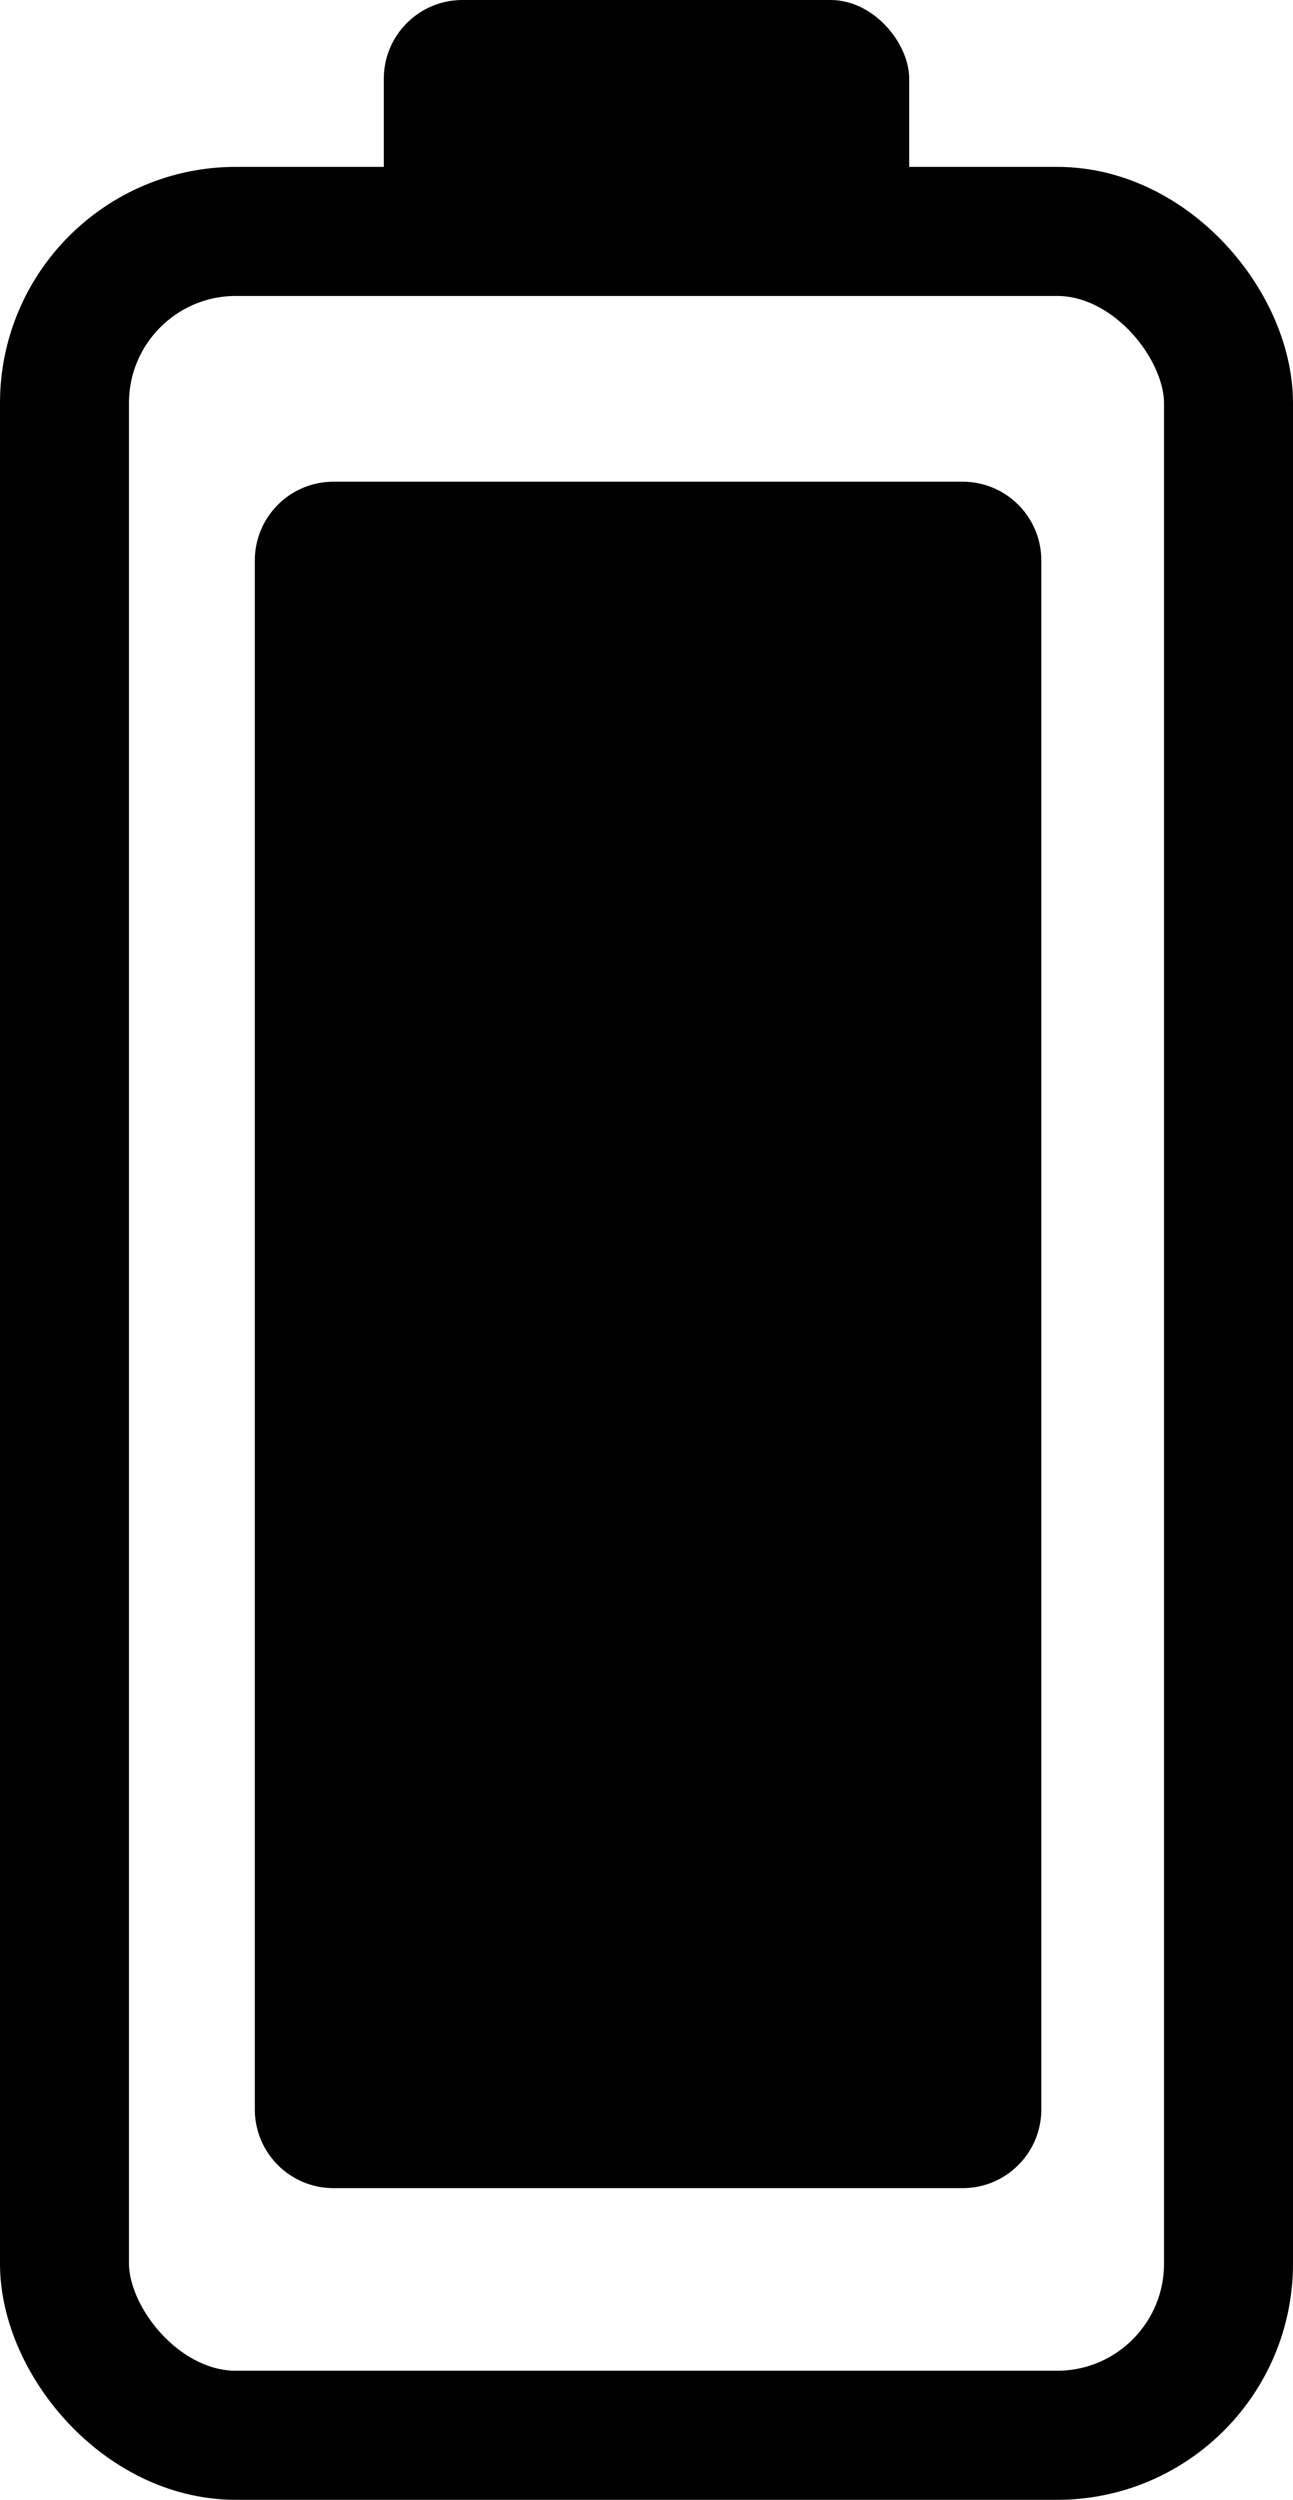 <svg width="411" height="794" viewBox="0 0 411 794" fill="none" xmlns="http://www.w3.org/2000/svg">
<rect x="20.5" y="73.5" width="370" height="700" rx="54.5" stroke="{{CURRENT_COLOR}}" stroke-width="41"/>
<rect x="122" width="167" height="78" rx="25" fill="{{CURRENT_COLOR}}"/>
<path d="M81 178C81 164.193 92.193 153 106 153H306C319.807 153 331 164.193 331 178V670C331 683.807 319.807 695 306 695H106C92.193 695 81 683.807 81 670V178Z" fill="{{CURRENT_COLOR}}"/>
</svg>
